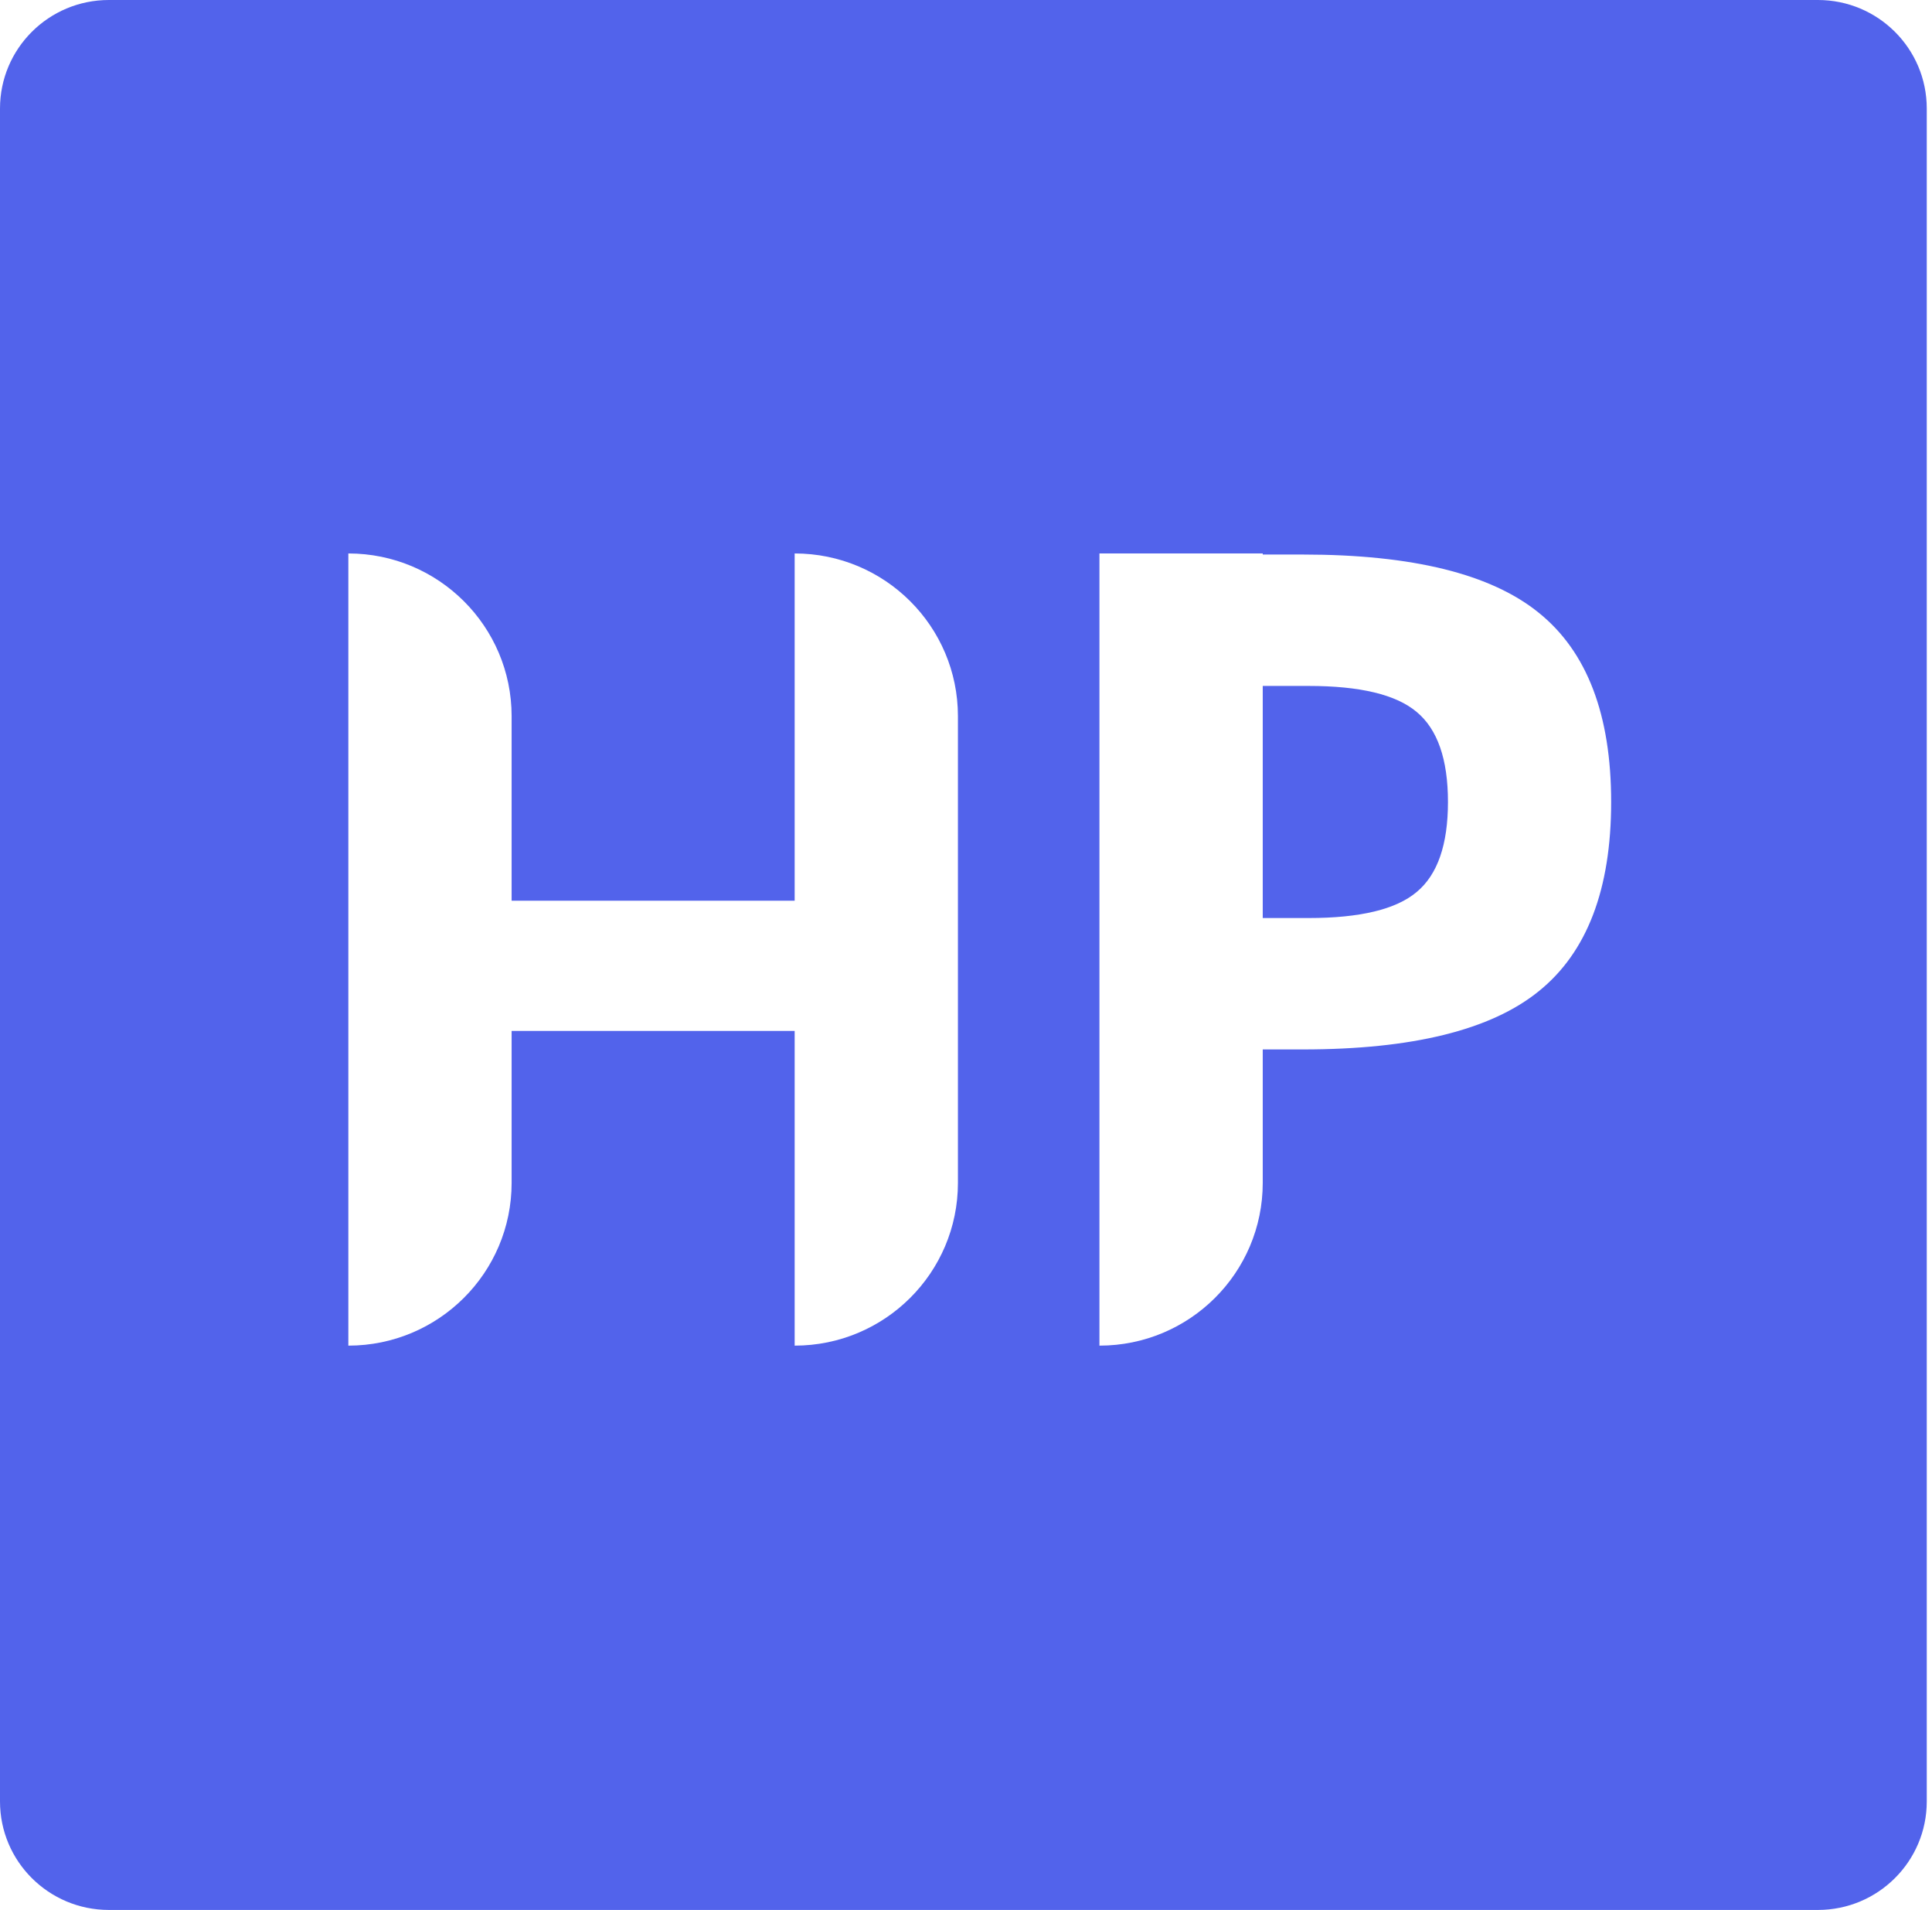 <?xml version="1.0" encoding="UTF-8" standalone="no"?>
<!DOCTYPE svg PUBLIC "-//W3C//DTD SVG 1.1//EN" "http://www.w3.org/Graphics/SVG/1.1/DTD/svg11.dtd">
<svg width="100%" height="100%" viewBox="0 0 86 85" version="1.1" xmlns="http://www.w3.org/2000/svg" xmlns:xlink="http://www.w3.org/1999/xlink" xml:space="preserve" xmlns:serif="http://www.serif.com/" style="fill-rule:evenodd;clip-rule:evenodd;stroke-linejoin:round;stroke-miterlimit:2;">
    <g>
        <path d="M56.209,30.527L56.209,40.856L58.255,40.856C60.542,40.856 62.143,40.47 63.058,39.7C63.989,38.93 64.454,37.593 64.454,35.691C64.454,33.789 63.989,32.453 63.058,31.682C62.143,30.912 60.542,30.527 58.255,30.527L56.209,30.527Z" style="fill:rgb(82,99,235);fill-rule:nonzero;"/>
        <path d="M4.846,0C2.169,0 0,2.162 0,4.83L0,80.171C0,82.838 2.169,85 4.846,85L80.921,85C83.598,85 85.767,82.838 85.767,80.171L85.767,4.83C85.767,2.162 83.598,0 80.921,0L4.846,0ZM15.506,24.631L15.506,59.886C19.52,59.886 22.774,56.643 22.774,52.642L22.774,45.881L35.373,45.881L35.373,59.886C39.387,59.886 42.641,56.643 42.641,52.642L42.641,31.875C42.641,27.874 39.387,24.631 35.373,24.631L35.373,40.085L22.774,40.085L22.774,31.875C22.774,27.874 19.52,24.631 15.506,24.631ZM56.209,46.704L56.209,52.642C56.209,56.643 52.955,59.886 48.94,59.886L48.94,24.631L56.209,24.631L56.209,24.679L57.995,24.679C62.869,24.679 66.37,25.543 68.5,27.273C70.645,29.002 71.718,31.808 71.718,35.691C71.718,39.574 70.645,42.381 68.5,44.11C66.37,45.839 62.869,46.704 57.995,46.704L56.209,46.704Z" style="fill:rgb(82,99,235);"/>
    </g>
</svg>

